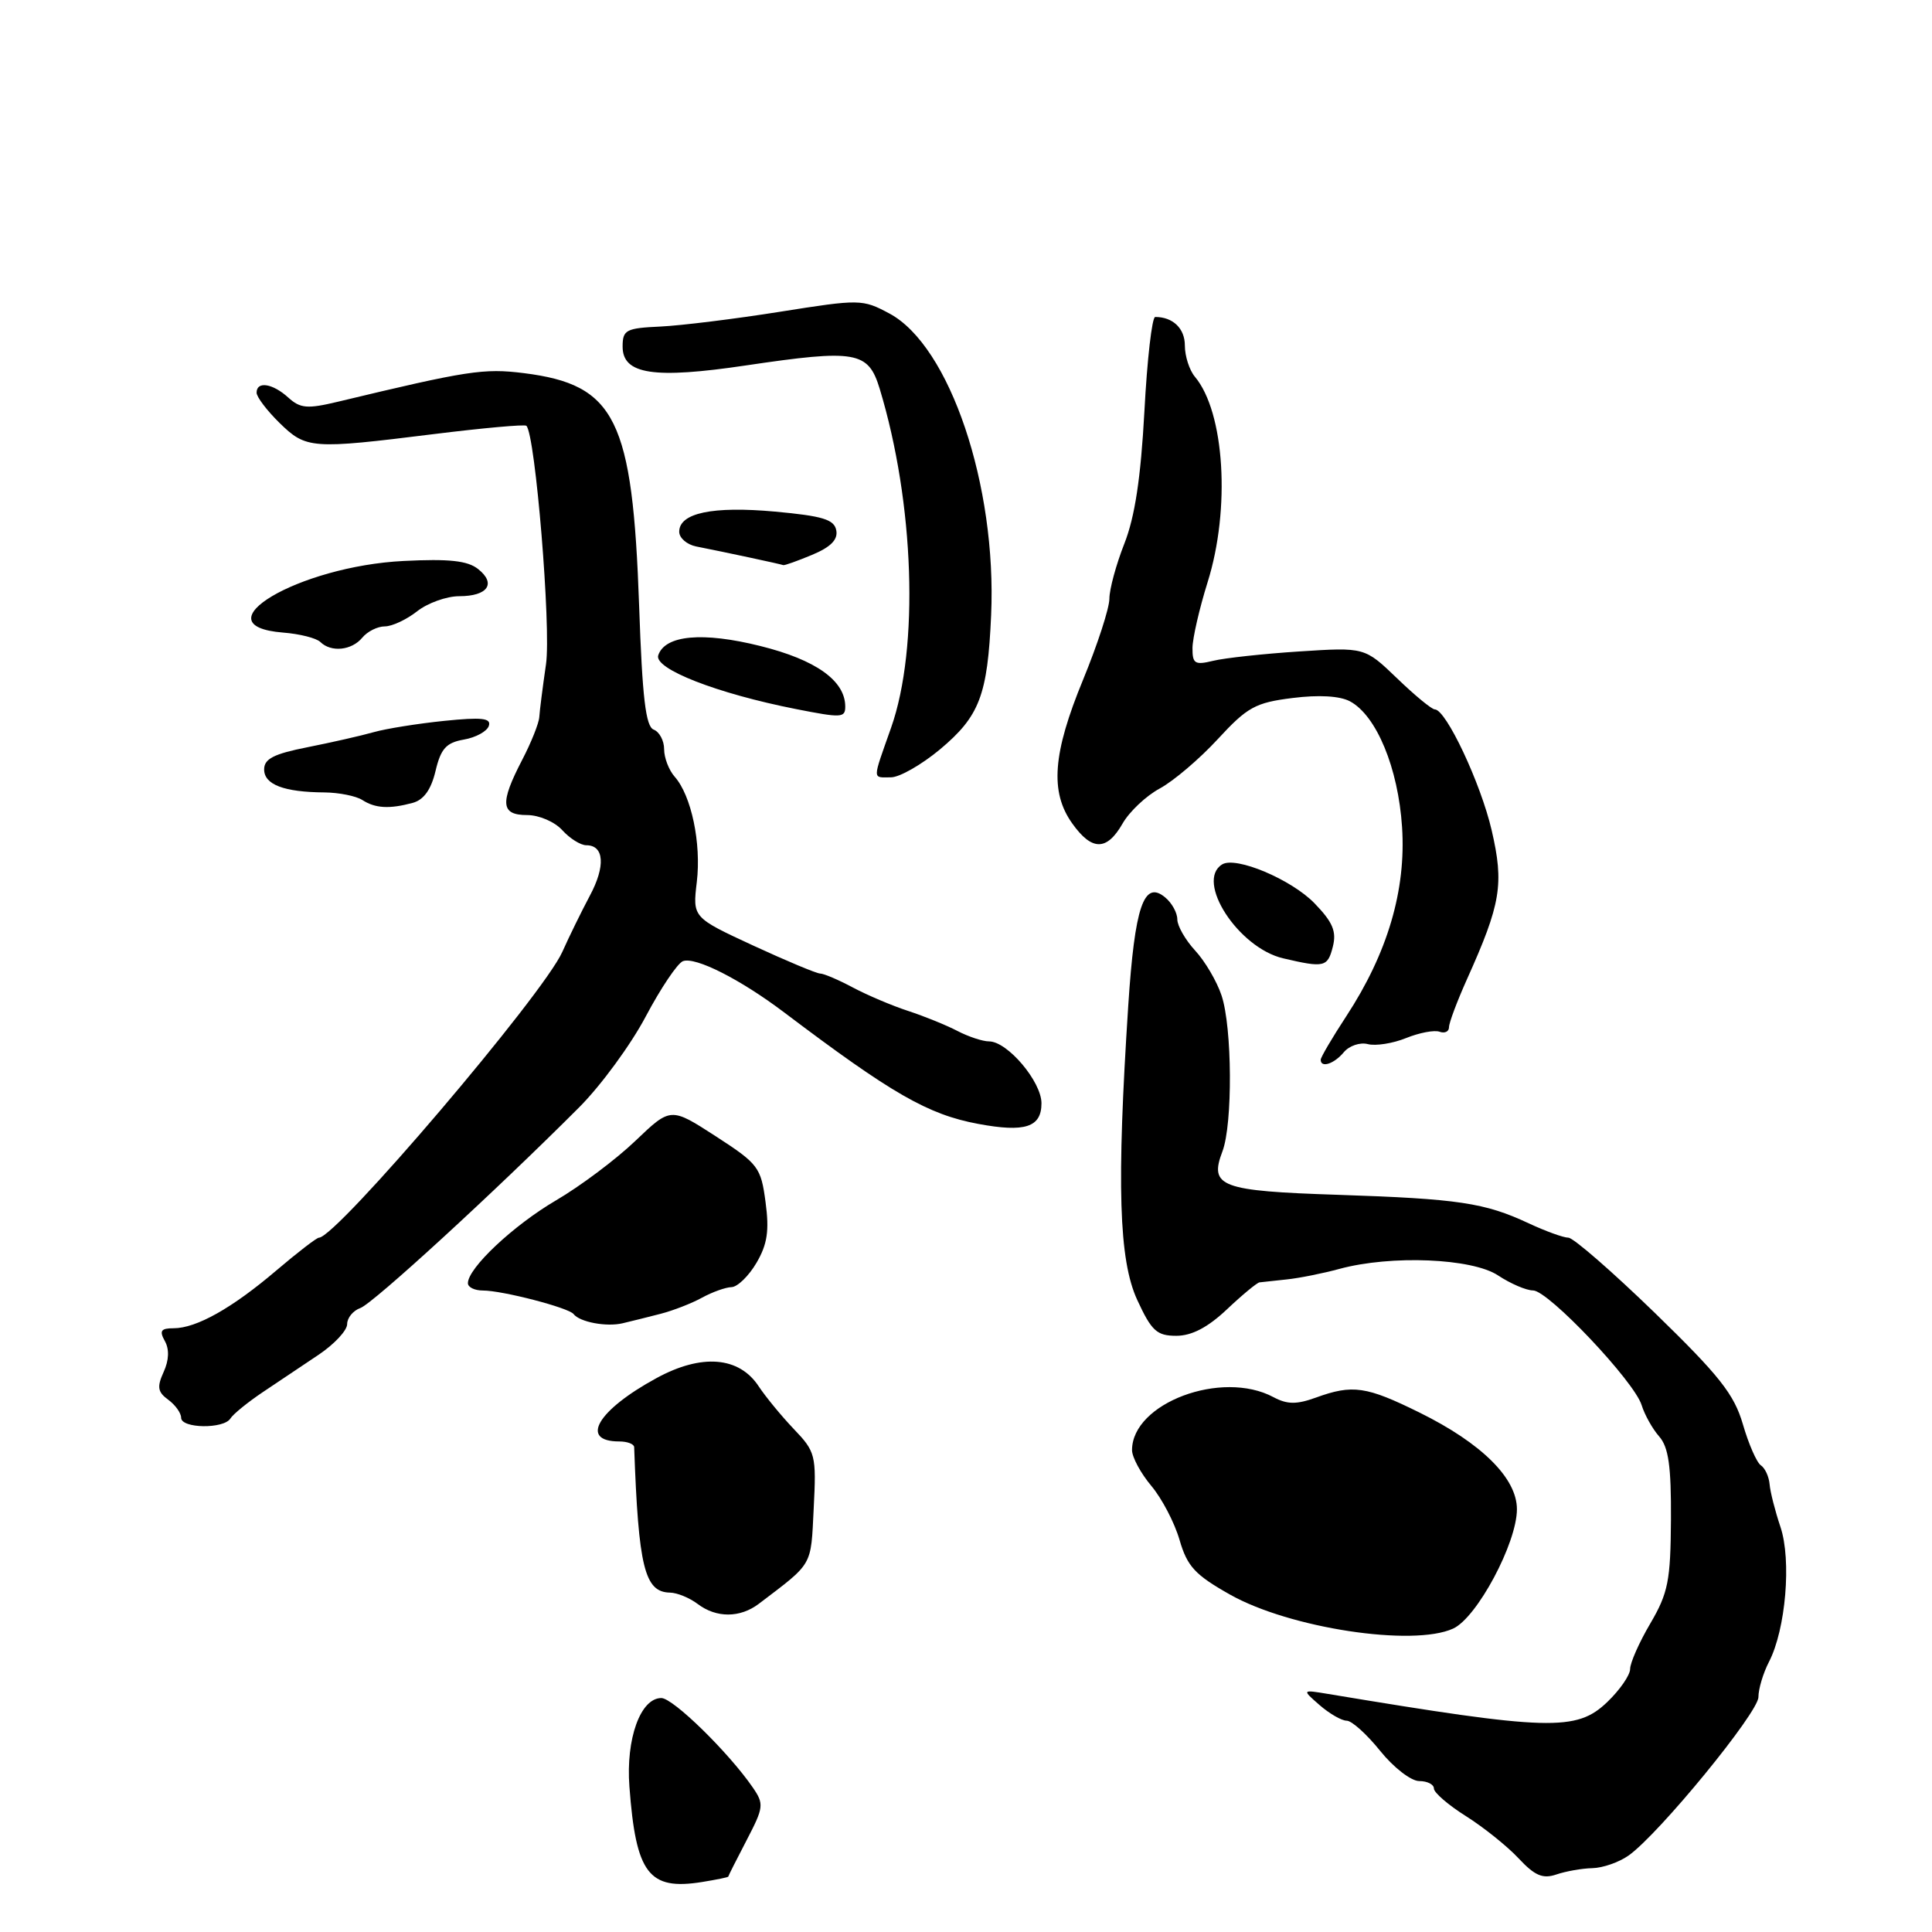 <?xml version="1.0" encoding="UTF-8" standalone="no"?>
<!DOCTYPE svg PUBLIC "-//W3C//DTD SVG 1.1//EN" "http://www.w3.org/Graphics/SVG/1.1/DTD/svg11.dtd" >
<svg xmlns="http://www.w3.org/2000/svg" xmlns:xlink="http://www.w3.org/1999/xlink" version="1.1" viewBox="0 0 256 256">
 <g >
 <path fill="currentColor"
d=" M 96.50 248.66 C 96.50 248.57 97.59 246.41 98.93 243.84 C 101.20 239.48 101.26 239.05 99.74 236.84 C 96.56 232.22 89.19 225.00 87.63 225.00 C 84.87 225.00 82.92 230.39 83.40 236.73 C 84.26 248.28 85.96 250.50 93.00 249.38 C 94.92 249.07 96.50 248.75 96.50 248.66 Z  M 211.00 247.54 C 212.38 247.51 214.53 246.76 215.79 245.87 C 219.79 243.05 233.00 226.93 233.00 224.87 C 233.00 223.79 233.63 221.69 234.40 220.20 C 236.62 215.91 237.40 206.73 235.92 202.33 C 235.21 200.22 234.56 197.67 234.48 196.66 C 234.39 195.65 233.87 194.52 233.32 194.16 C 232.78 193.80 231.70 191.35 230.94 188.72 C 229.78 184.74 227.83 182.28 219.28 173.97 C 213.63 168.49 208.47 164.00 207.82 164.00 C 207.17 164.00 204.80 163.14 202.57 162.10 C 196.74 159.37 193.25 158.85 177.31 158.32 C 161.70 157.81 160.20 157.24 161.98 152.56 C 163.35 148.95 163.28 136.13 161.86 131.90 C 161.24 130.03 159.66 127.35 158.36 125.95 C 157.06 124.54 156.00 122.68 156.00 121.82 C 156.00 120.95 155.28 119.64 154.39 118.91 C 151.57 116.56 150.36 120.10 149.50 133.23 C 147.95 157.06 148.25 166.95 150.69 172.25 C 152.59 176.37 153.29 177.00 155.87 177.00 C 157.91 177.00 160.04 175.89 162.57 173.50 C 164.61 171.57 166.55 169.97 166.89 169.92 C 167.23 169.88 168.85 169.70 170.50 169.53 C 172.15 169.36 175.30 168.73 177.50 168.13 C 184.34 166.28 195.06 166.72 198.50 169.00 C 200.15 170.09 202.24 170.99 203.14 170.99 C 205.16 171.00 216.57 183.05 217.53 186.20 C 217.92 187.46 218.96 189.33 219.85 190.34 C 221.09 191.75 221.45 194.27 221.41 201.35 C 221.36 209.45 221.04 211.08 218.68 215.11 C 217.20 217.62 216.00 220.34 216.00 221.15 C 216.00 221.96 214.64 223.93 212.97 225.53 C 208.89 229.44 205.28 229.33 176.00 224.46 C 172.50 223.88 172.50 223.88 174.86 225.94 C 176.16 227.07 177.77 228.00 178.44 228.00 C 179.12 228.00 181.11 229.80 182.88 232.00 C 184.65 234.20 186.97 236.00 188.05 236.00 C 189.12 236.00 190.00 236.44 190.00 236.99 C 190.00 237.53 191.91 239.18 194.25 240.65 C 196.59 242.13 199.73 244.64 201.22 246.24 C 203.37 248.54 204.42 248.99 206.22 248.38 C 207.48 247.95 209.62 247.57 211.00 247.54 Z  M 192.54 215.80 C 195.71 214.36 201.00 204.46 201.00 199.98 C 201.00 195.87 196.33 191.24 188.09 187.17 C 181.04 183.69 179.23 183.42 174.36 185.19 C 171.79 186.12 170.56 186.10 168.74 185.13 C 161.89 181.46 150.00 185.92 150.00 192.15 C 150.00 193.08 151.15 195.21 152.55 196.88 C 153.95 198.54 155.64 201.77 156.30 204.06 C 157.32 207.57 158.35 208.68 163.00 211.30 C 170.88 215.74 187.21 218.23 192.54 215.80 Z  M 100.55 212.51 C 107.81 206.99 107.43 207.65 107.82 199.86 C 108.18 192.81 108.06 192.36 105.19 189.36 C 103.54 187.63 101.45 185.08 100.54 183.71 C 97.95 179.75 92.98 179.34 87.00 182.60 C 79.16 186.86 76.73 191.00 82.06 191.00 C 83.13 191.00 84.01 191.34 84.03 191.75 C 84.60 207.70 85.41 210.97 88.79 211.03 C 89.73 211.05 91.37 211.72 92.44 212.53 C 94.92 214.41 98.06 214.40 100.55 212.51 Z  M 30.53 187.96 C 30.88 187.39 32.82 185.81 34.83 184.46 C 36.85 183.11 40.19 180.87 42.25 179.49 C 44.31 178.10 46.00 176.29 46.00 175.45 C 46.00 174.62 46.79 173.66 47.75 173.32 C 49.42 172.73 65.62 157.87 76.73 146.74 C 79.61 143.86 83.59 138.43 85.57 134.68 C 87.55 130.94 89.77 127.64 90.49 127.36 C 92.13 126.74 98.10 129.76 103.92 134.16 C 118.19 144.94 122.96 147.68 129.61 148.92 C 135.82 150.08 138.00 149.37 138.00 146.19 C 138.00 143.32 133.50 138.00 131.06 137.99 C 130.20 137.99 128.31 137.36 126.85 136.60 C 125.39 135.84 122.46 134.65 120.35 133.96 C 118.23 133.27 114.93 131.87 113.01 130.85 C 111.10 129.83 109.15 129.00 108.68 129.00 C 108.21 129.00 104.22 127.33 99.80 125.29 C 91.77 121.57 91.77 121.57 92.33 116.87 C 92.94 111.74 91.61 105.41 89.40 102.92 C 88.63 102.05 88.00 100.41 88.00 99.28 C 88.00 98.14 87.38 96.98 86.62 96.68 C 85.56 96.28 85.11 92.47 84.69 80.33 C 83.82 55.50 81.58 50.97 69.40 49.44 C 64.09 48.78 61.99 49.10 44.78 53.23 C 40.72 54.20 39.80 54.13 38.20 52.68 C 36.12 50.79 34.00 50.47 34.00 52.03 C 34.00 52.60 35.37 54.40 37.03 56.03 C 40.57 59.49 41.25 59.54 57.48 57.52 C 64.02 56.71 69.55 56.21 69.75 56.42 C 70.94 57.60 73.04 83.18 72.35 88.00 C 71.91 91.03 71.51 94.17 71.46 95.00 C 71.41 95.83 70.39 98.39 69.18 100.71 C 66.21 106.44 66.35 108.00 69.85 108.00 C 71.42 108.00 73.50 108.89 74.50 110.00 C 75.50 111.10 76.93 112.00 77.69 112.00 C 80.06 112.00 80.26 114.77 78.15 118.70 C 77.04 120.79 75.40 124.13 74.51 126.13 C 71.98 131.80 44.56 164.00 42.26 164.00 C 41.96 164.00 39.42 165.96 36.61 168.35 C 30.75 173.34 26.02 176.00 23.00 176.00 C 21.32 176.00 21.09 176.34 21.84 177.69 C 22.45 178.78 22.40 180.23 21.68 181.80 C 20.78 183.78 20.89 184.45 22.29 185.47 C 23.23 186.16 24.00 187.23 24.00 187.86 C 24.00 189.29 29.65 189.37 30.53 187.96 Z  M 87.52 174.09 C 89.19 173.66 91.66 172.70 93.02 171.95 C 94.39 171.20 96.15 170.57 96.94 170.55 C 97.73 170.52 99.22 169.07 100.24 167.33 C 101.68 164.87 101.95 163.07 101.44 159.29 C 100.83 154.67 100.49 154.22 94.84 150.56 C 88.87 146.70 88.87 146.70 84.19 151.17 C 81.61 153.64 76.87 157.19 73.65 159.07 C 68.01 162.38 62.00 168.03 62.00 170.03 C 62.00 170.57 62.89 171.00 63.99 171.00 C 66.57 171.00 75.36 173.28 76.00 174.12 C 76.82 175.18 80.35 175.85 82.50 175.34 C 83.60 175.08 85.86 174.52 87.52 174.09 Z  M 178.06 139.43 C 178.77 138.57 180.21 138.08 181.24 138.35 C 182.28 138.62 184.56 138.26 186.31 137.55 C 188.07 136.84 190.06 136.46 190.75 136.71 C 191.44 136.96 192.00 136.69 192.00 136.11 C 192.00 135.53 193.07 132.68 194.37 129.78 C 198.89 119.73 199.31 117.16 197.65 110.00 C 196.20 103.76 191.60 94.00 190.12 94.00 C 189.72 94.00 187.47 92.15 185.12 89.88 C 180.83 85.76 180.83 85.76 172.17 86.32 C 167.40 86.63 162.26 87.19 160.75 87.56 C 158.33 88.15 158.00 87.95 158.01 85.87 C 158.02 84.56 158.92 80.65 160.01 77.16 C 163.07 67.42 162.27 54.61 158.33 49.92 C 157.60 49.05 157.00 47.19 157.00 45.78 C 157.00 43.52 155.42 42.00 153.07 42.00 C 152.65 42.00 152.00 47.63 151.64 54.50 C 151.16 63.33 150.38 68.49 148.98 72.04 C 147.89 74.81 147.00 78.09 147.00 79.33 C 147.00 80.58 145.43 85.40 143.52 90.05 C 139.49 99.82 139.10 104.93 142.07 109.10 C 144.68 112.77 146.65 112.78 148.75 109.12 C 149.65 107.54 151.88 105.44 153.69 104.47 C 155.50 103.49 158.96 100.55 161.37 97.93 C 165.28 93.69 166.35 93.10 171.26 92.49 C 174.75 92.05 177.53 92.21 178.88 92.93 C 182.39 94.81 185.27 101.77 185.78 109.59 C 186.33 117.95 183.86 126.30 178.38 134.67 C 176.52 137.51 175.00 140.10 175.00 140.42 C 175.00 141.55 176.77 140.98 178.06 139.43 Z  M 176.61 125.43 C 177.12 123.41 176.59 122.18 174.17 119.68 C 171.10 116.52 163.74 113.42 161.94 114.54 C 158.35 116.75 164.08 125.58 170.01 126.98 C 175.48 128.26 175.92 128.16 176.61 125.43 Z  M 54.67 106.39 C 56.15 105.99 57.12 104.64 57.71 102.16 C 58.41 99.20 59.12 98.41 61.45 98.00 C 63.04 97.73 64.53 96.91 64.77 96.19 C 65.12 95.15 63.86 95.01 58.85 95.52 C 55.36 95.88 51.15 96.55 49.50 97.02 C 47.85 97.49 43.91 98.38 40.75 99.01 C 36.28 99.89 35.00 100.55 35.00 101.95 C 35.00 103.96 37.61 104.96 43.00 105.00 C 44.92 105.02 47.17 105.47 48.00 106.00 C 49.72 107.11 51.58 107.22 54.67 106.39 Z  M 124.55 99.30 C 129.80 94.90 130.86 92.14 131.33 81.50 C 132.09 64.33 125.85 45.83 117.85 41.54 C 114.28 39.63 113.94 39.63 103.35 41.31 C 97.38 42.26 90.25 43.14 87.50 43.27 C 82.94 43.48 82.50 43.71 82.50 45.93 C 82.50 49.61 86.63 50.24 98.85 48.42 C 113.43 46.26 115.05 46.54 116.56 51.50 C 121.16 66.65 121.81 85.82 118.08 96.41 C 115.56 103.56 115.56 103.00 118.06 103.00 C 119.19 103.00 122.11 101.33 124.55 99.30 Z  M 112.00 93.63 C 112.00 90.20 108.12 87.43 100.75 85.60 C 93.11 83.69 88.12 84.15 87.22 86.83 C 86.63 88.62 94.98 91.89 105.50 93.96 C 111.49 95.14 112.00 95.12 112.00 93.63 Z  M 48.00 84.50 C 48.68 83.67 50.03 83.00 50.99 83.00 C 51.95 83.00 53.87 82.10 55.27 81.00 C 56.67 79.90 59.18 79.00 60.85 79.00 C 64.63 79.00 65.79 77.33 63.35 75.40 C 61.96 74.29 59.50 74.03 53.50 74.33 C 39.56 75.02 26.24 82.92 37.51 83.82 C 39.70 83.99 41.93 84.55 42.45 85.07 C 43.88 86.47 46.60 86.19 48.00 84.50 Z  M 107.61 73.52 C 110.08 72.49 111.05 71.50 110.81 70.27 C 110.54 68.83 109.01 68.37 102.69 67.79 C 94.42 67.04 90.00 67.97 90.00 70.46 C 90.00 71.28 91.01 72.16 92.25 72.41 C 95.92 73.13 103.48 74.75 103.78 74.88 C 103.94 74.95 105.66 74.33 107.61 73.52 Z "/>
</g>
</svg>